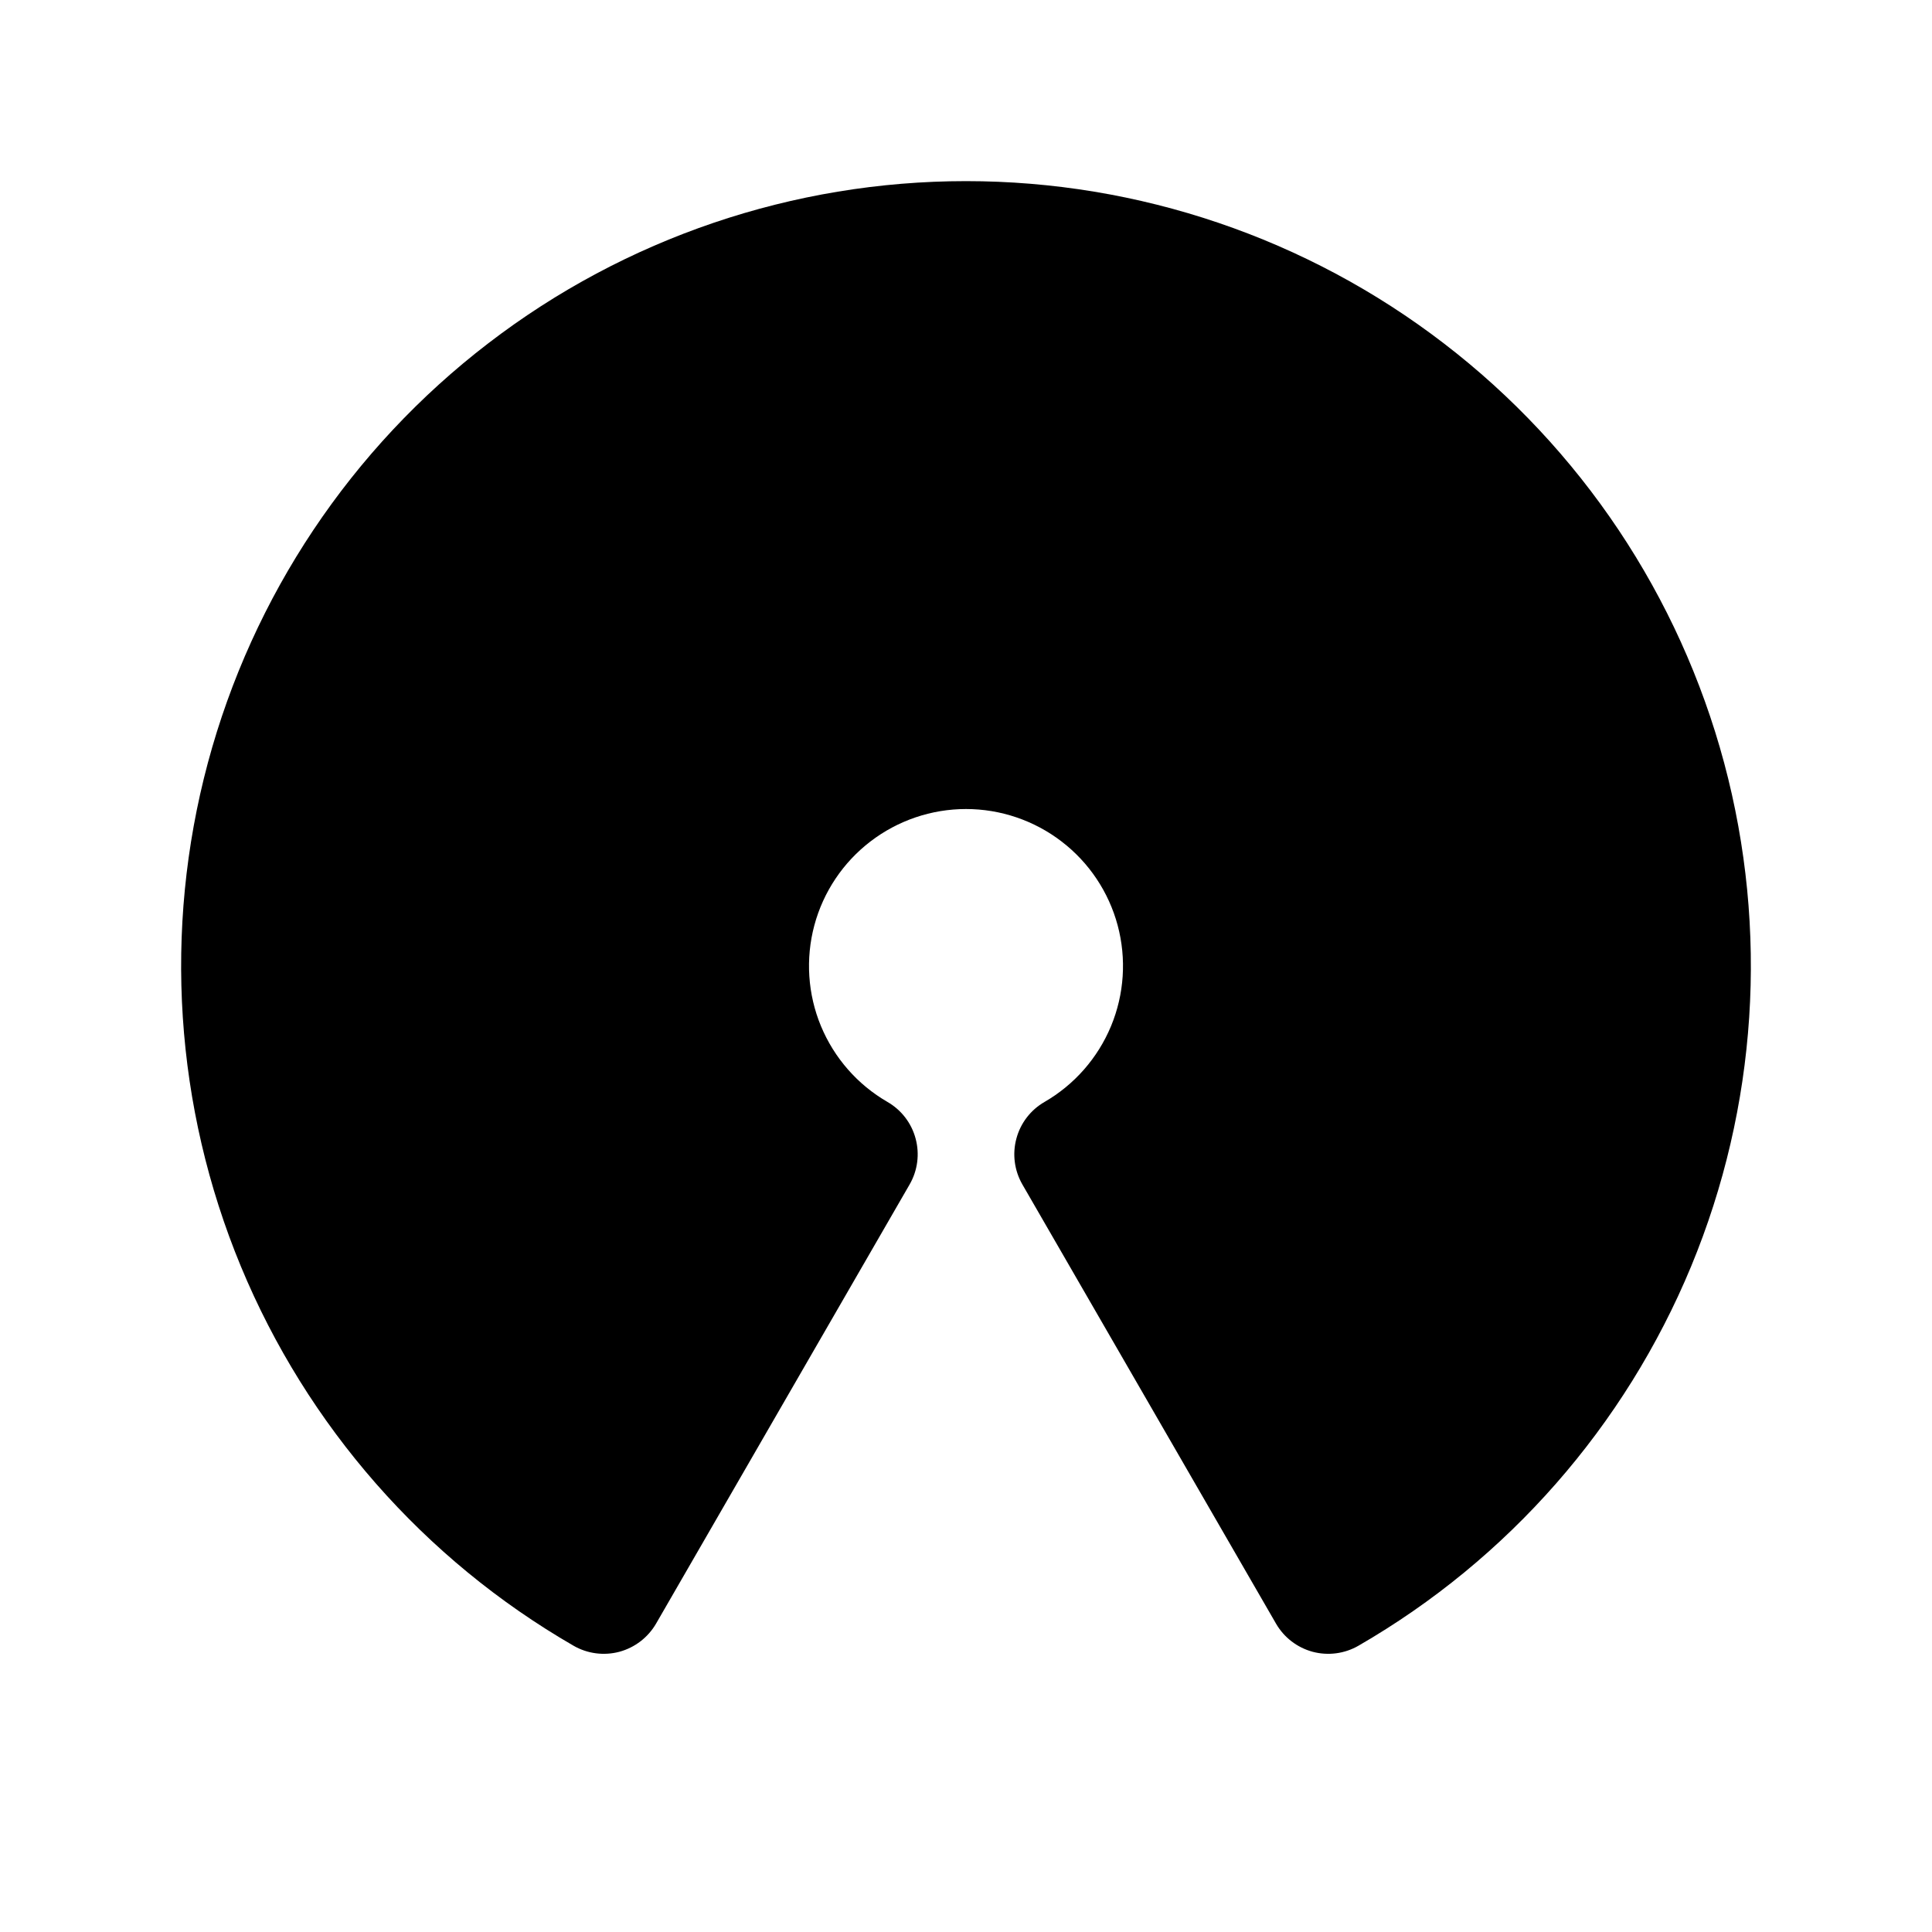 <svg width="1em" height="1em" viewBox="0 0 24 24" fill="none" xmlns="http://www.w3.org/2000/svg">
<path fill-rule="evenodd" clip-rule="evenodd" d="M6.065 4.265C7.767 2.958 9.854 2.25 12 2.25C14.146 2.25 16.233 2.958 17.935 4.265C19.638 5.571 20.862 7.403 21.418 9.477C21.973 11.55 21.829 13.748 21.008 15.731C20.186 17.714 18.734 19.371 16.875 20.444C16.703 20.543 16.498 20.57 16.306 20.519C16.114 20.467 15.95 20.341 15.851 20.169L12.7 14.713C12.601 14.541 12.574 14.336 12.626 14.144C12.677 13.952 12.803 13.788 12.975 13.689C13.347 13.474 13.637 13.143 13.802 12.746C13.966 12.35 13.995 11.91 13.884 11.495C13.773 11.081 13.528 10.714 13.187 10.453C12.847 10.192 12.429 10.05 12 10.05C11.571 10.05 11.153 10.192 10.813 10.453C10.472 10.714 10.227 11.081 10.116 11.495C10.005 11.91 10.034 12.35 10.198 12.746C10.363 13.143 10.653 13.474 11.025 13.689C11.197 13.788 11.323 13.952 11.374 14.144C11.426 14.336 11.399 14.541 11.3 14.713L8.15 20.169C8.05 20.341 7.886 20.467 7.694 20.519C7.502 20.57 7.297 20.543 7.125 20.444C5.266 19.371 3.814 17.714 2.992 15.731C2.171 13.748 2.027 11.55 2.582 9.477C3.138 7.403 4.362 5.571 6.065 4.265Z" fill="currentColor"/>
</svg>
